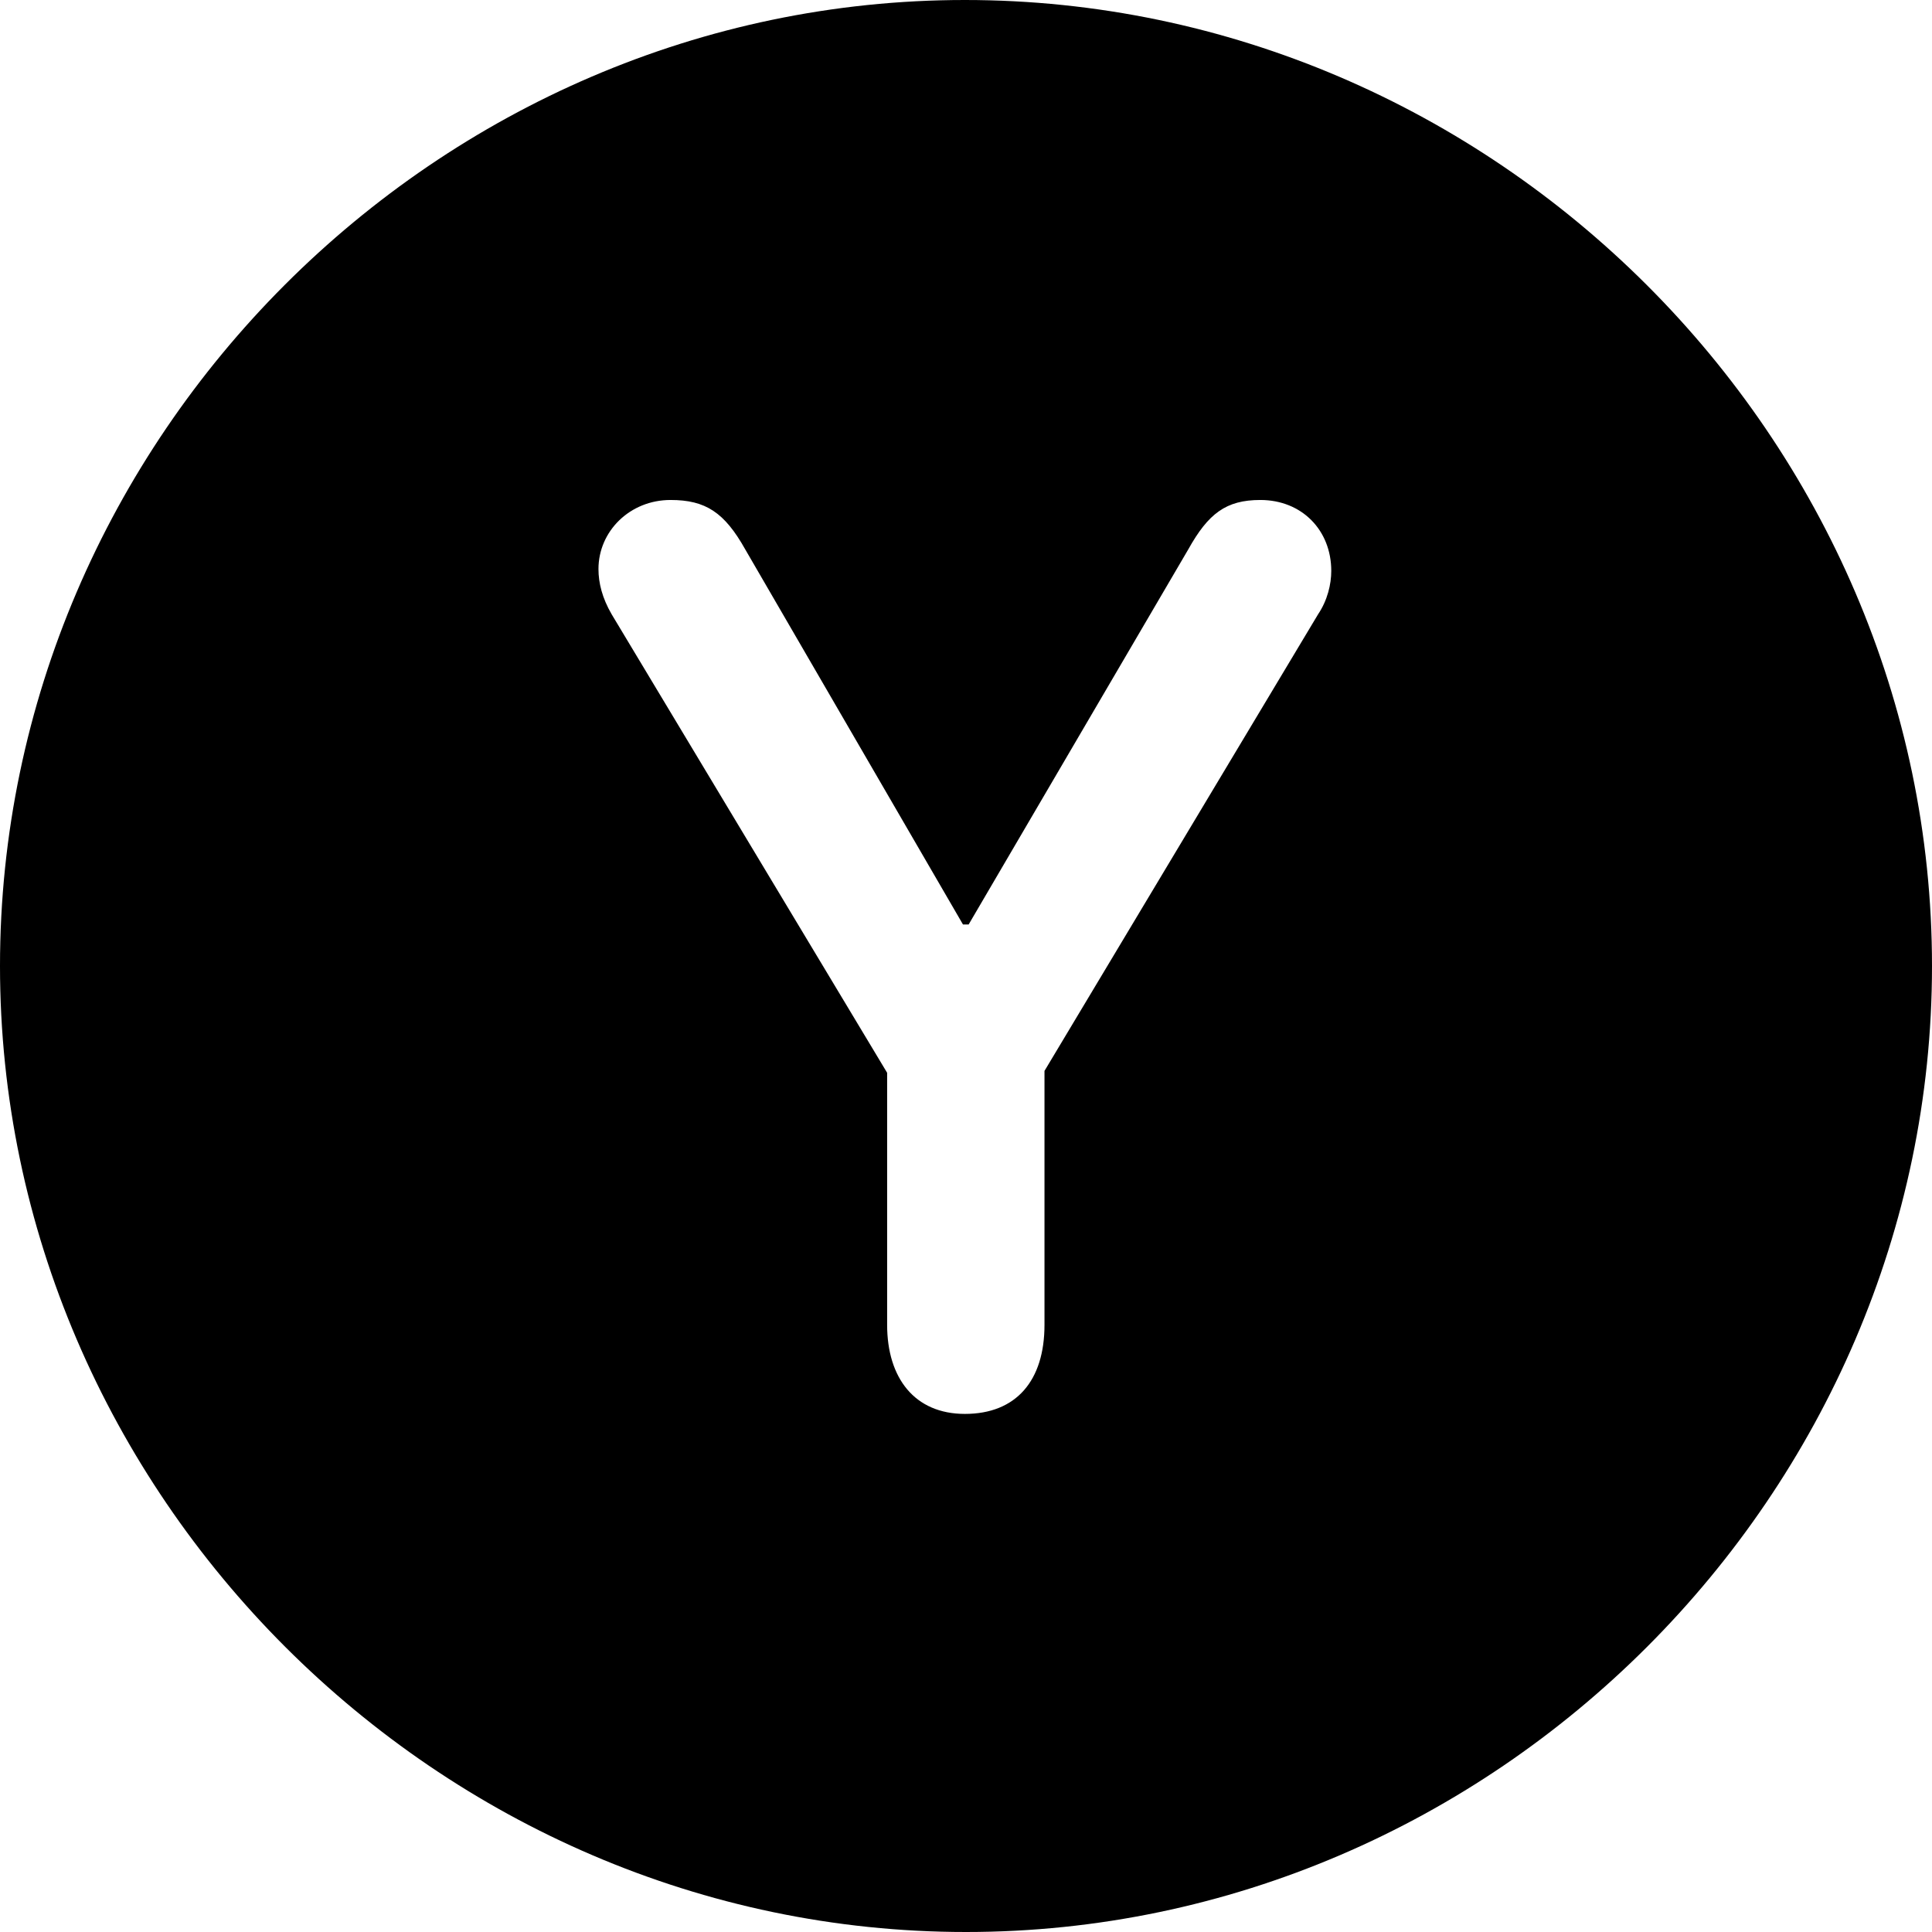<?xml version="1.0" ?><!-- Generator: Adobe Illustrator 25.0.0, SVG Export Plug-In . SVG Version: 6.00 Build 0)  --><svg xmlns="http://www.w3.org/2000/svg" xmlns:xlink="http://www.w3.org/1999/xlink" version="1.1" id="Layer_1" x="0px" y="0px" viewBox="0 0 512 512" style="enable-background:new 0 0 512 512;" xml:space="preserve">
<path d="M256,512c140,0,256-116.2,256-256C512,116,395.8,0,255.7,0C116,0,0,116,0,256C0,395.8,116.2,512,256,512z M255.7,374.7  c-13.3,0-20.6-9.5-20.6-23.6v-66.8l-73-121.5c-2.5-4.3-3.5-8.3-3.5-12c0-10,8.3-18.3,19.1-18.3c9.3,0,14.3,3.3,19.8,13.1l57.7,99.4  h1.5l58.2-99.4c5.3-9.5,10-13.1,19.1-13.1c11,0,18.8,8,18.8,18.8c0,3.5-1,7.8-3.5,11.5l-72.5,121v67.3  C276.8,365.9,269.3,374.7,255.7,374.7z"/>
</svg>